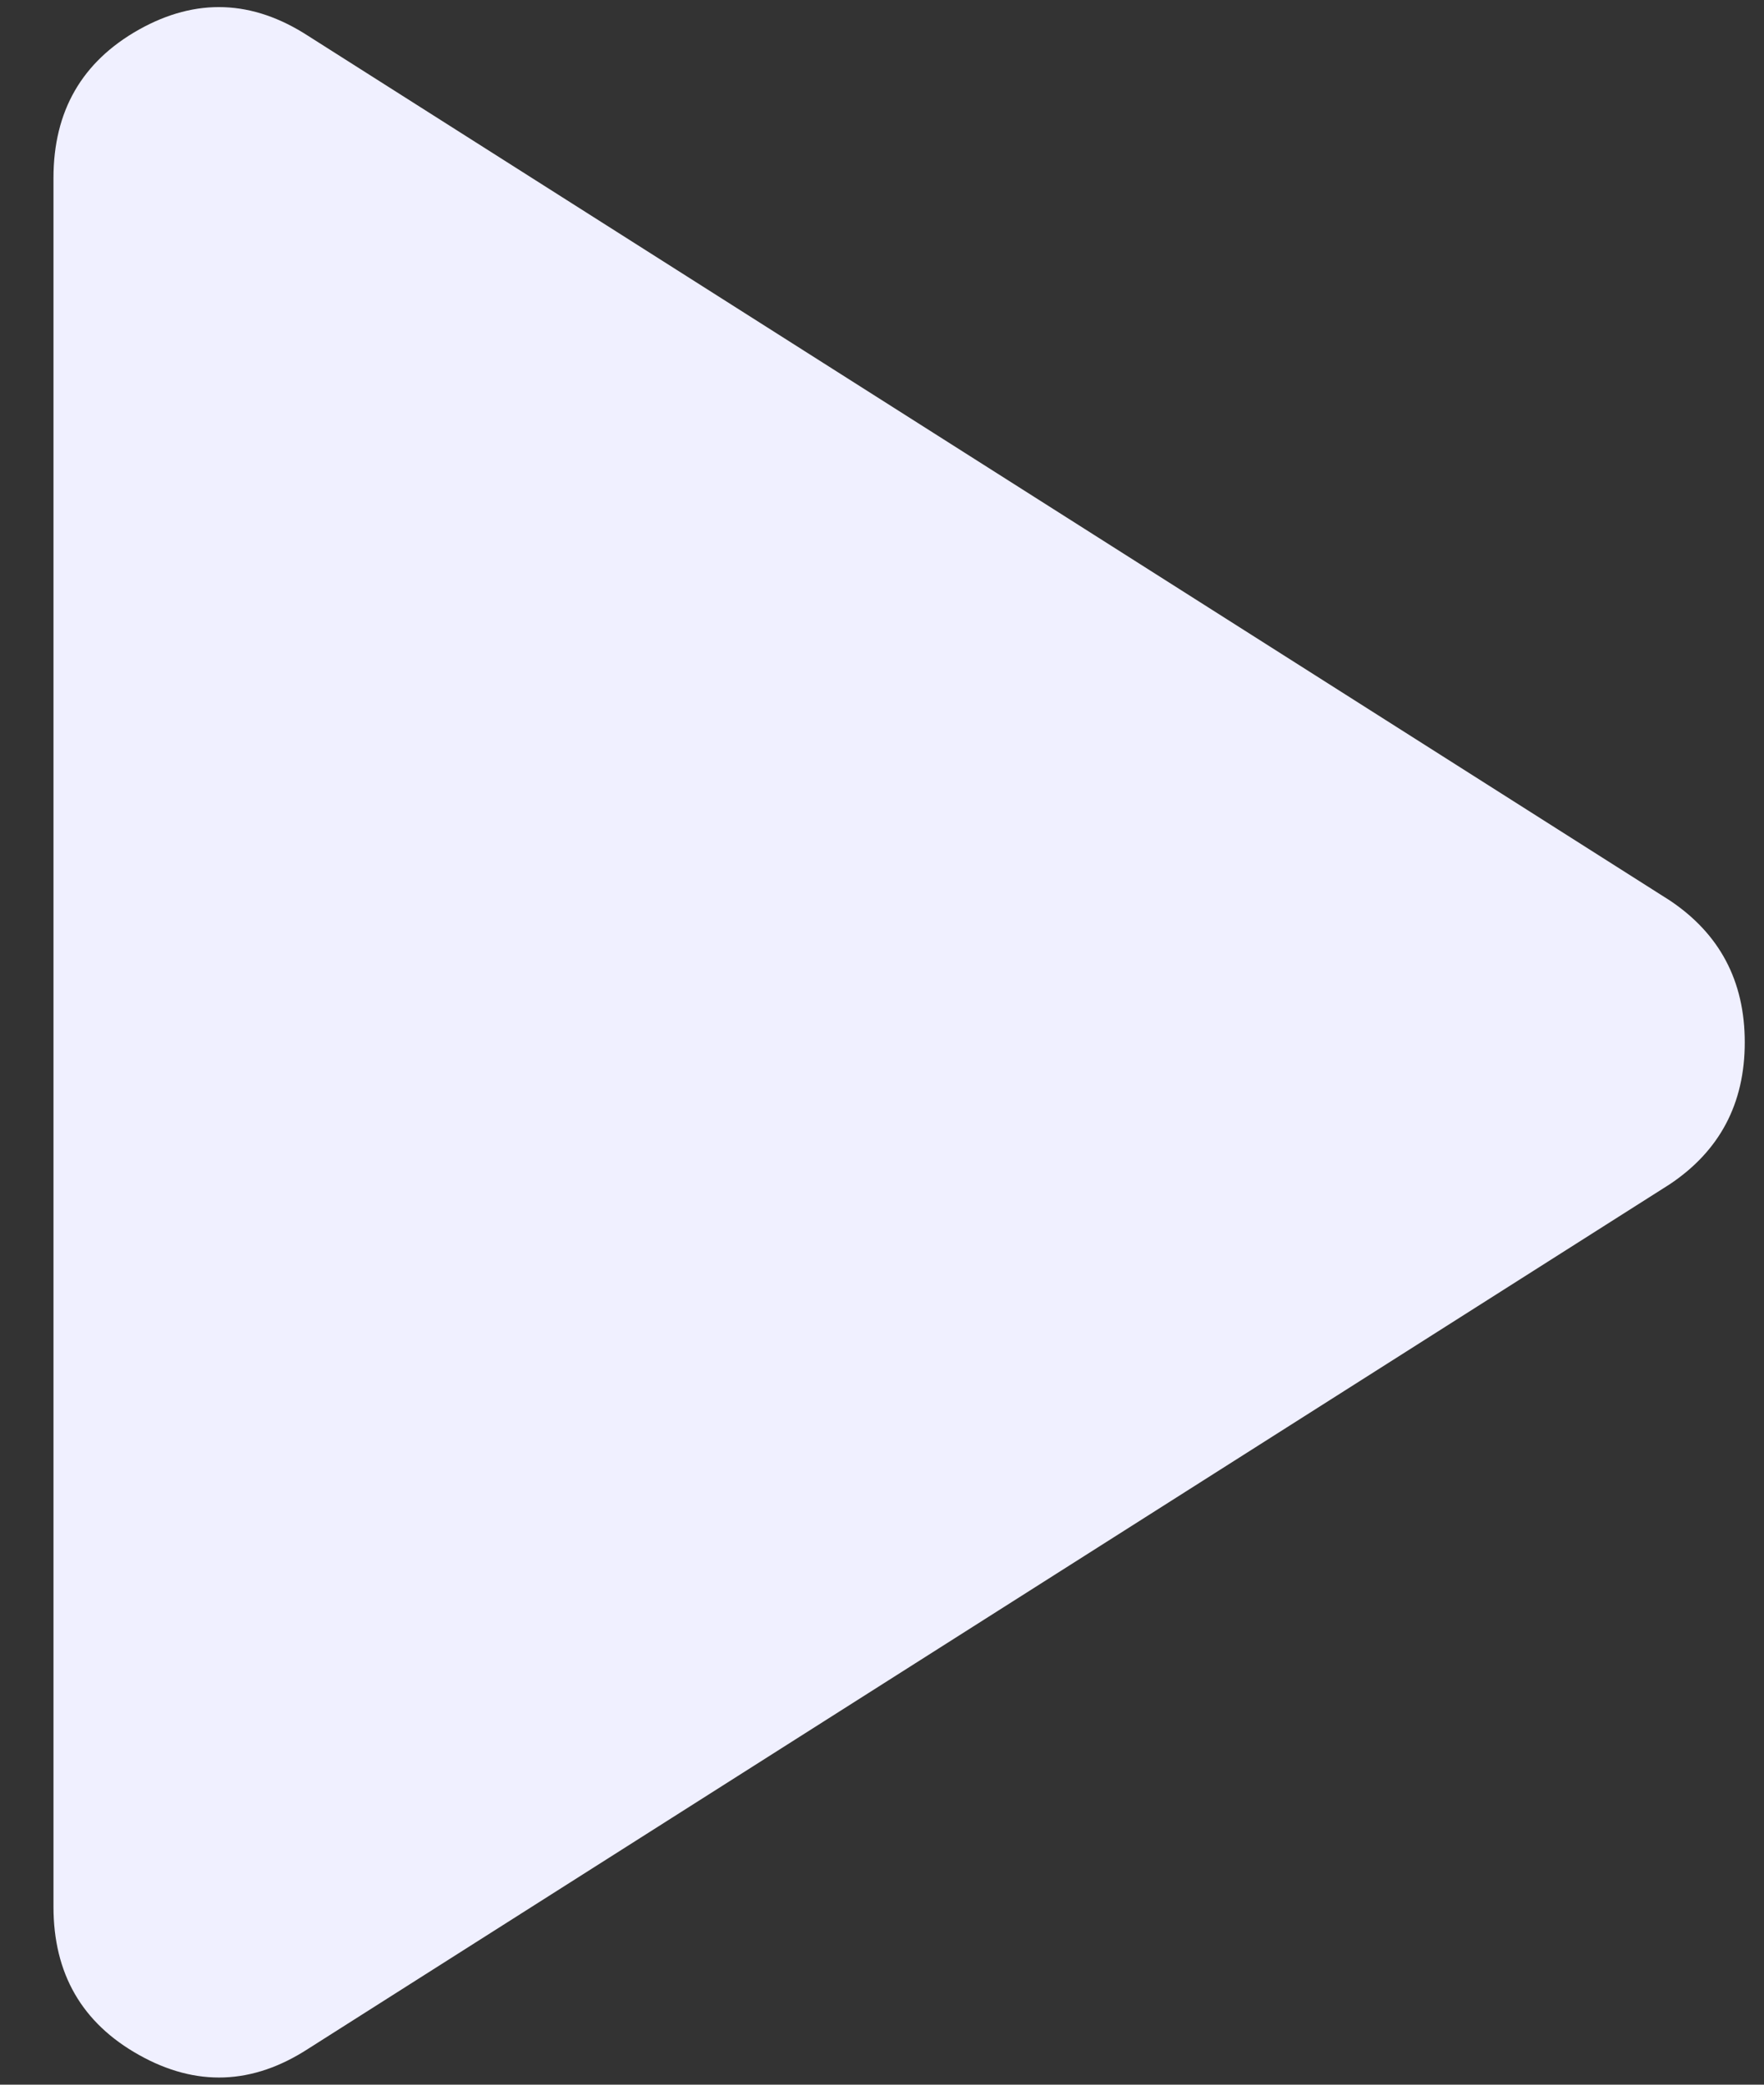 <svg width="22" height="26" viewBox="0 0 22 26" fill="none" xmlns="http://www.w3.org/2000/svg">
<rect x="0" y="0" width="22" height="26" fill="#333333" stroke="none"/>
<path d="M3.844 25.552C3.149 26.003 2.446 26.029 1.733 25.629C1.022 25.231 0.667 24.615 0.667 23.781V2.219C0.667 1.385 1.022 0.769 1.733 0.369C2.446 -0.03 3.149 -0.003 3.844 0.448L20.823 11.229C21.448 11.646 21.76 12.236 21.76 13C21.76 13.764 21.448 14.354 20.823 14.771L3.844 25.552Z" fill="#F0F0FF"/>
</svg>
